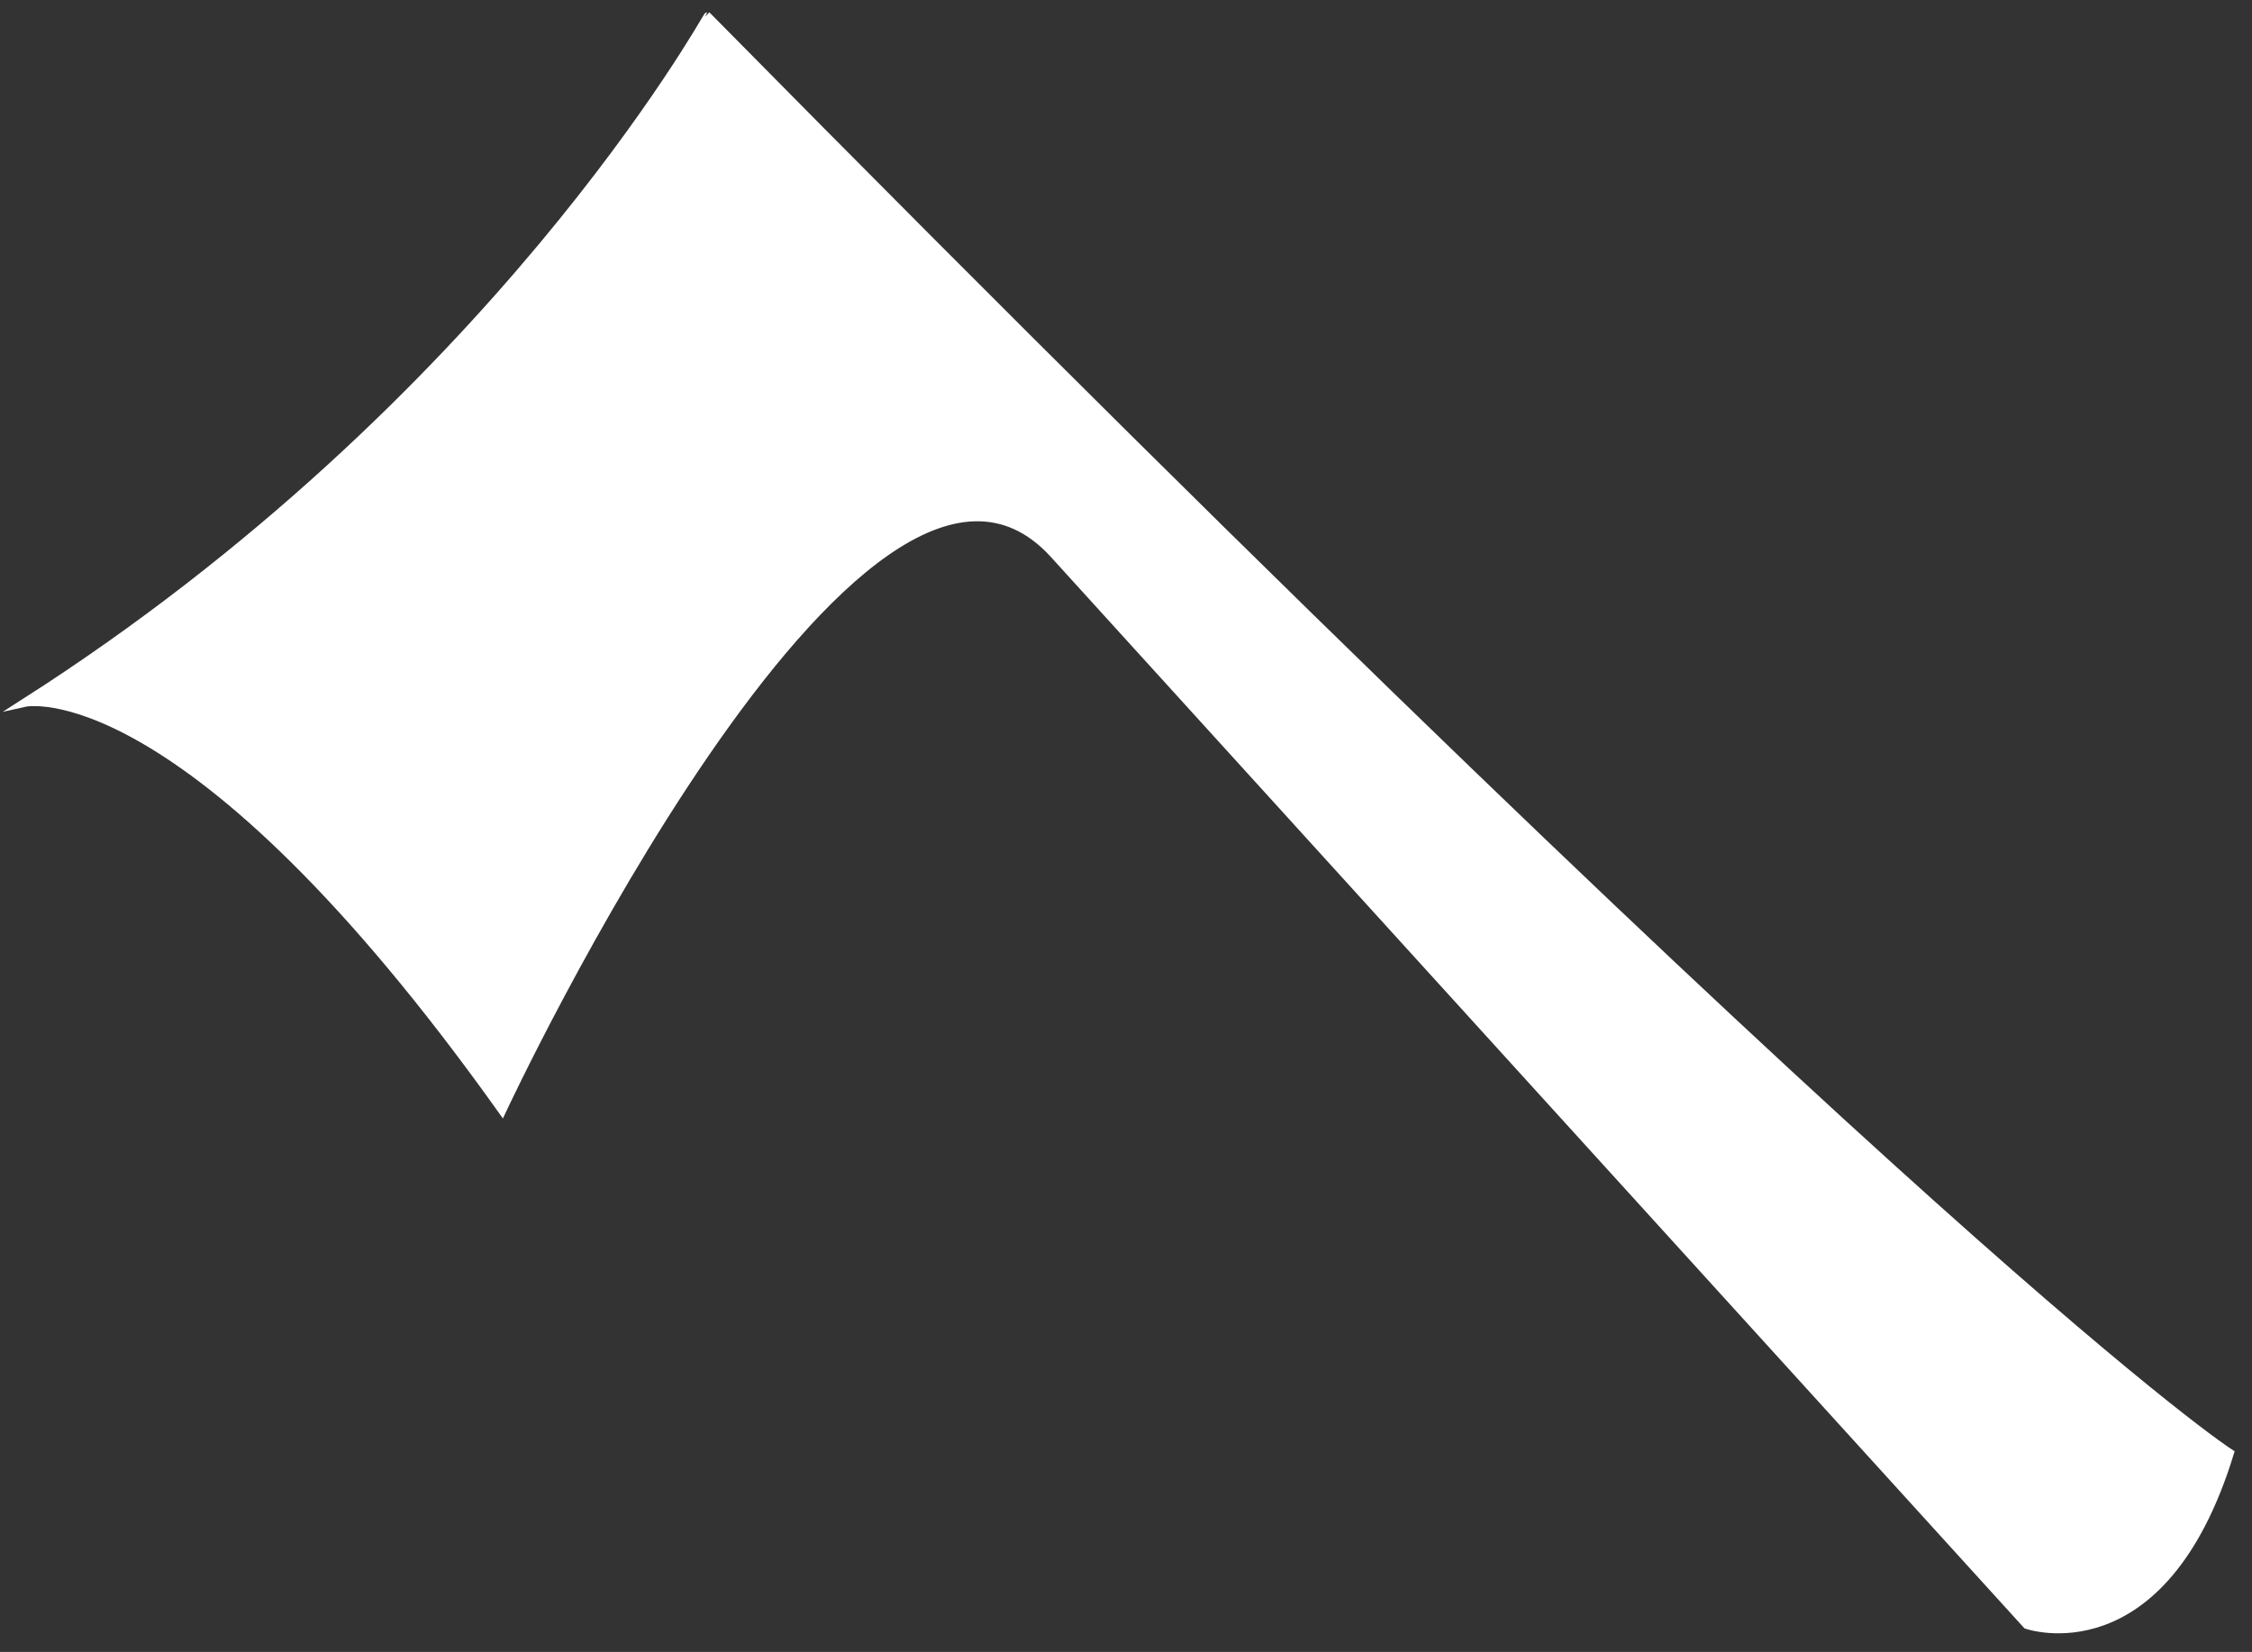 <?xml version="1.0" encoding="utf-8"?>
<!-- Generator: Adobe Illustrator 25.0.1, SVG Export Plug-In . SVG Version: 6.00 Build 0)  -->
<svg version="1.1" id="Layer_1" xmlns="http://www.w3.org/2000/svg" xmlns:xlink="http://www.w3.org/1999/xlink" x="0px" y="0px"
	 viewBox="0 0 274 201" style="enable-background:new 0 0 274 201;" xml:space="preserve">
<rect x="0" y="0" width="274" height="201" fill="#333333" stroke="none"/>
<style type="text/css">
	.st0{fill:#FFFFFF;stroke:#FFFFFF;stroke-miterlimit:10;}
</style>
<path class="st0" d="M3,85.5c0,0,19.6-4.4,58.1,49.6c0,0,43.6-93.4,67.1-67.7l118.4,130.3c0,0,16.5,5.8,24.7-20.9
	c0,0-34.8-22.3-185.2-174.8C86,2,60.1,49,3,85.5z"/>
</svg>
